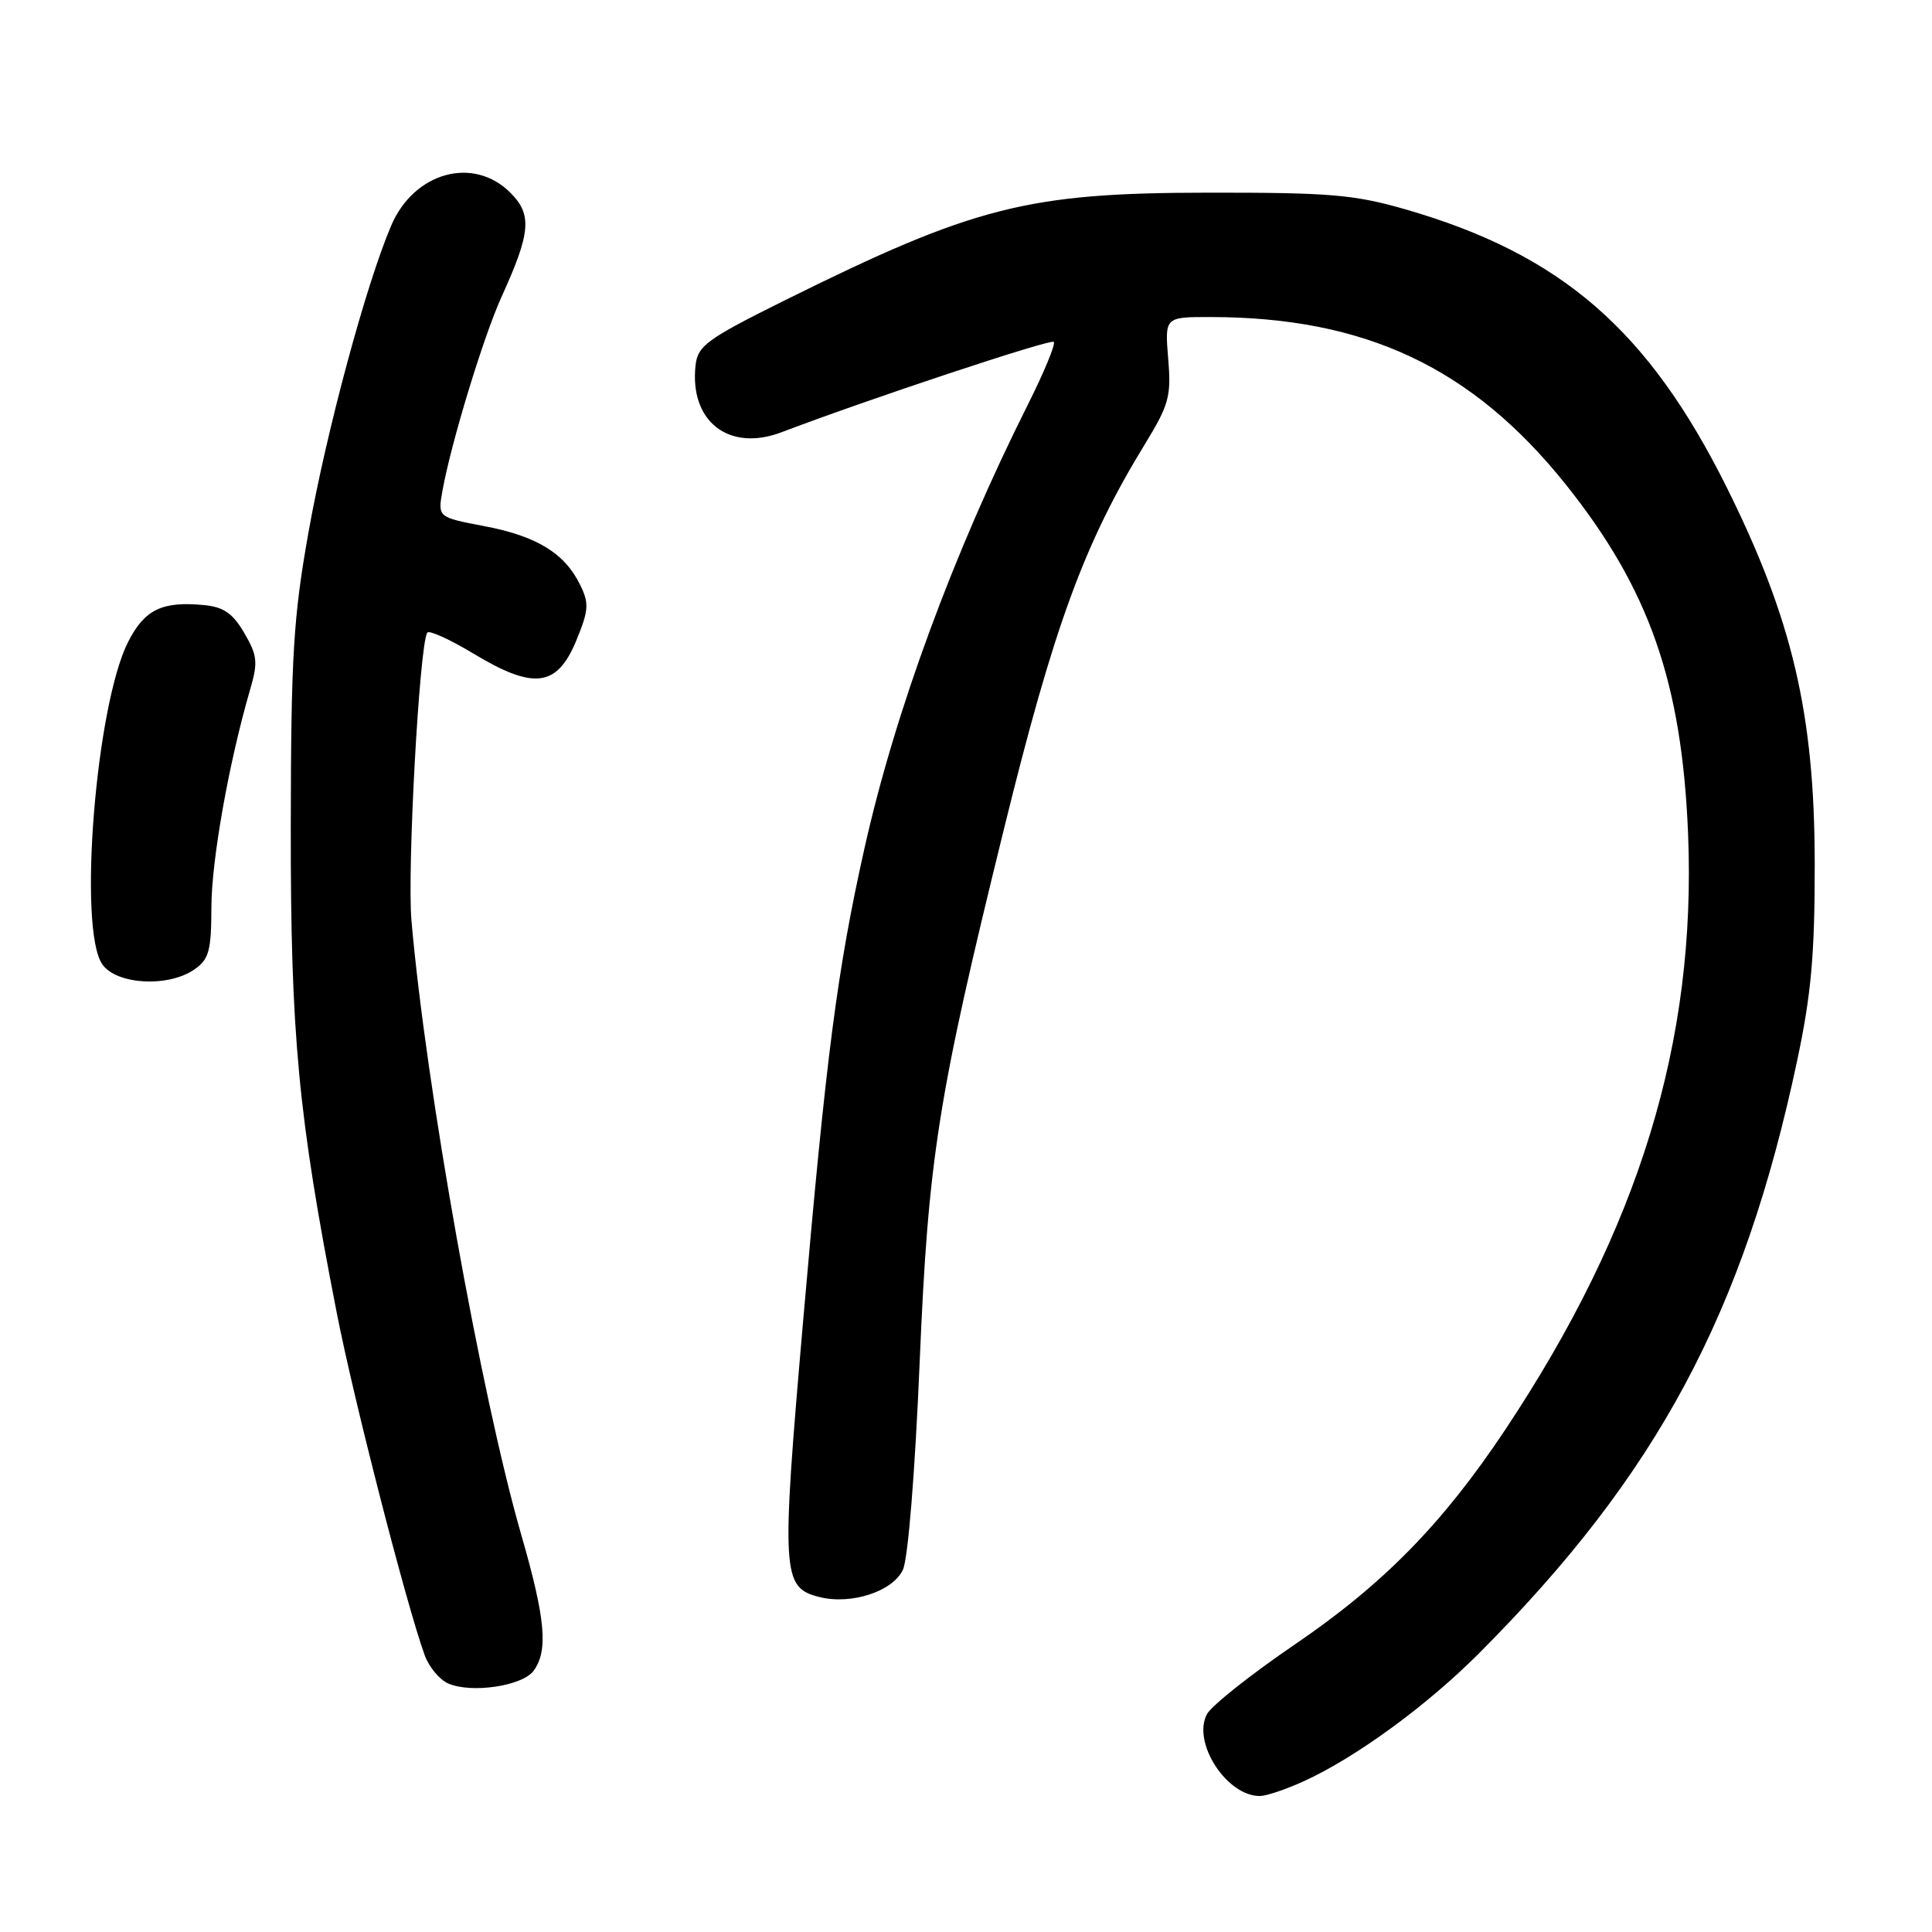 <?xml version="1.0" encoding="UTF-8" standalone="no"?>
<!DOCTYPE svg PUBLIC "-//W3C//DTD SVG 1.1//EN" "http://www.w3.org/Graphics/SVG/1.1/DTD/svg11.dtd" >
<svg xmlns="http://www.w3.org/2000/svg" xmlns:xlink="http://www.w3.org/1999/xlink" version="1.1" viewBox="0 0 256 256">
 <g >
 <path fill="currentColor"
d=" M 172.70 236.05 C 179.60 232.92 189.03 226.04 195.99 219.06 C 219.56 195.43 231.03 174.07 238.14 140.50 C 240.00 131.75 240.47 126.44 240.46 114.50 C 240.45 94.60 237.51 82.07 228.76 64.50 C 218.38 43.69 206.85 33.71 186.30 27.76 C 179.44 25.78 176.26 25.51 160.00 25.53 C 136.13 25.55 129.10 27.34 104.00 39.79 C 93.71 44.90 92.47 45.80 92.17 48.36 C 91.32 55.83 96.57 59.93 103.57 57.27 C 115.27 52.82 139.21 44.88 139.63 45.30 C 139.90 45.57 138.35 49.33 136.18 53.65 C 126.36 73.23 118.60 94.28 114.55 112.39 C 110.95 128.47 109.49 139.69 106.44 174.79 C 103.49 208.71 103.59 210.36 108.60 211.62 C 112.81 212.67 118.31 210.87 119.64 208.00 C 120.32 206.54 121.25 195.08 121.86 180.50 C 123.01 153.35 124.25 145.52 132.99 110.00 C 139.66 82.89 143.66 71.98 151.75 58.78 C 154.90 53.62 155.21 52.50 154.79 47.53 C 154.34 42.00 154.34 42.00 160.42 42.01 C 180.92 42.03 195.09 48.71 207.47 64.19 C 218.53 78.04 222.86 90.41 223.68 110.50 C 224.79 138.02 217.18 162.80 199.44 189.46 C 191.17 201.89 183.29 209.93 171.51 217.94 C 165.75 221.87 160.53 226.01 159.93 227.13 C 157.92 230.89 162.57 238.04 166.97 237.98 C 167.81 237.97 170.39 237.10 172.70 236.05 Z  M 70.71 221.38 C 72.66 218.72 72.28 214.50 69.09 203.44 C 63.75 184.95 56.43 143.98 54.52 121.97 C 53.94 115.25 55.57 85.53 56.61 83.83 C 56.84 83.46 59.60 84.72 62.76 86.62 C 70.73 91.43 73.81 91.04 76.35 84.90 C 78.02 80.85 78.08 79.95 76.87 77.49 C 74.83 73.31 71.11 71.03 64.19 69.72 C 58.00 68.54 58.00 68.54 58.63 65.02 C 59.77 58.68 64.06 44.61 66.45 39.35 C 70.33 30.82 70.54 28.44 67.62 25.53 C 62.73 20.64 54.87 22.80 51.84 29.88 C 48.52 37.63 43.27 57.08 40.88 70.51 C 38.87 81.83 38.56 86.84 38.53 109.50 C 38.50 137.13 39.51 147.84 44.63 174.00 C 46.89 185.56 53.88 212.74 56.28 219.34 C 56.85 220.90 58.26 222.59 59.41 223.08 C 62.51 224.41 69.24 223.40 70.71 221.38 Z  M 25.78 128.44 C 27.70 127.10 28.00 125.97 28.01 120.19 C 28.03 113.97 30.33 101.02 33.14 91.38 C 34.20 87.76 34.11 86.86 32.37 83.88 C 30.86 81.28 29.63 80.43 27.06 80.18 C 21.49 79.64 19.17 80.75 16.99 85.03 C 12.69 93.44 10.31 123.14 13.56 127.78 C 15.45 130.49 22.33 130.86 25.78 128.44 Z "/>
</g>
</svg>